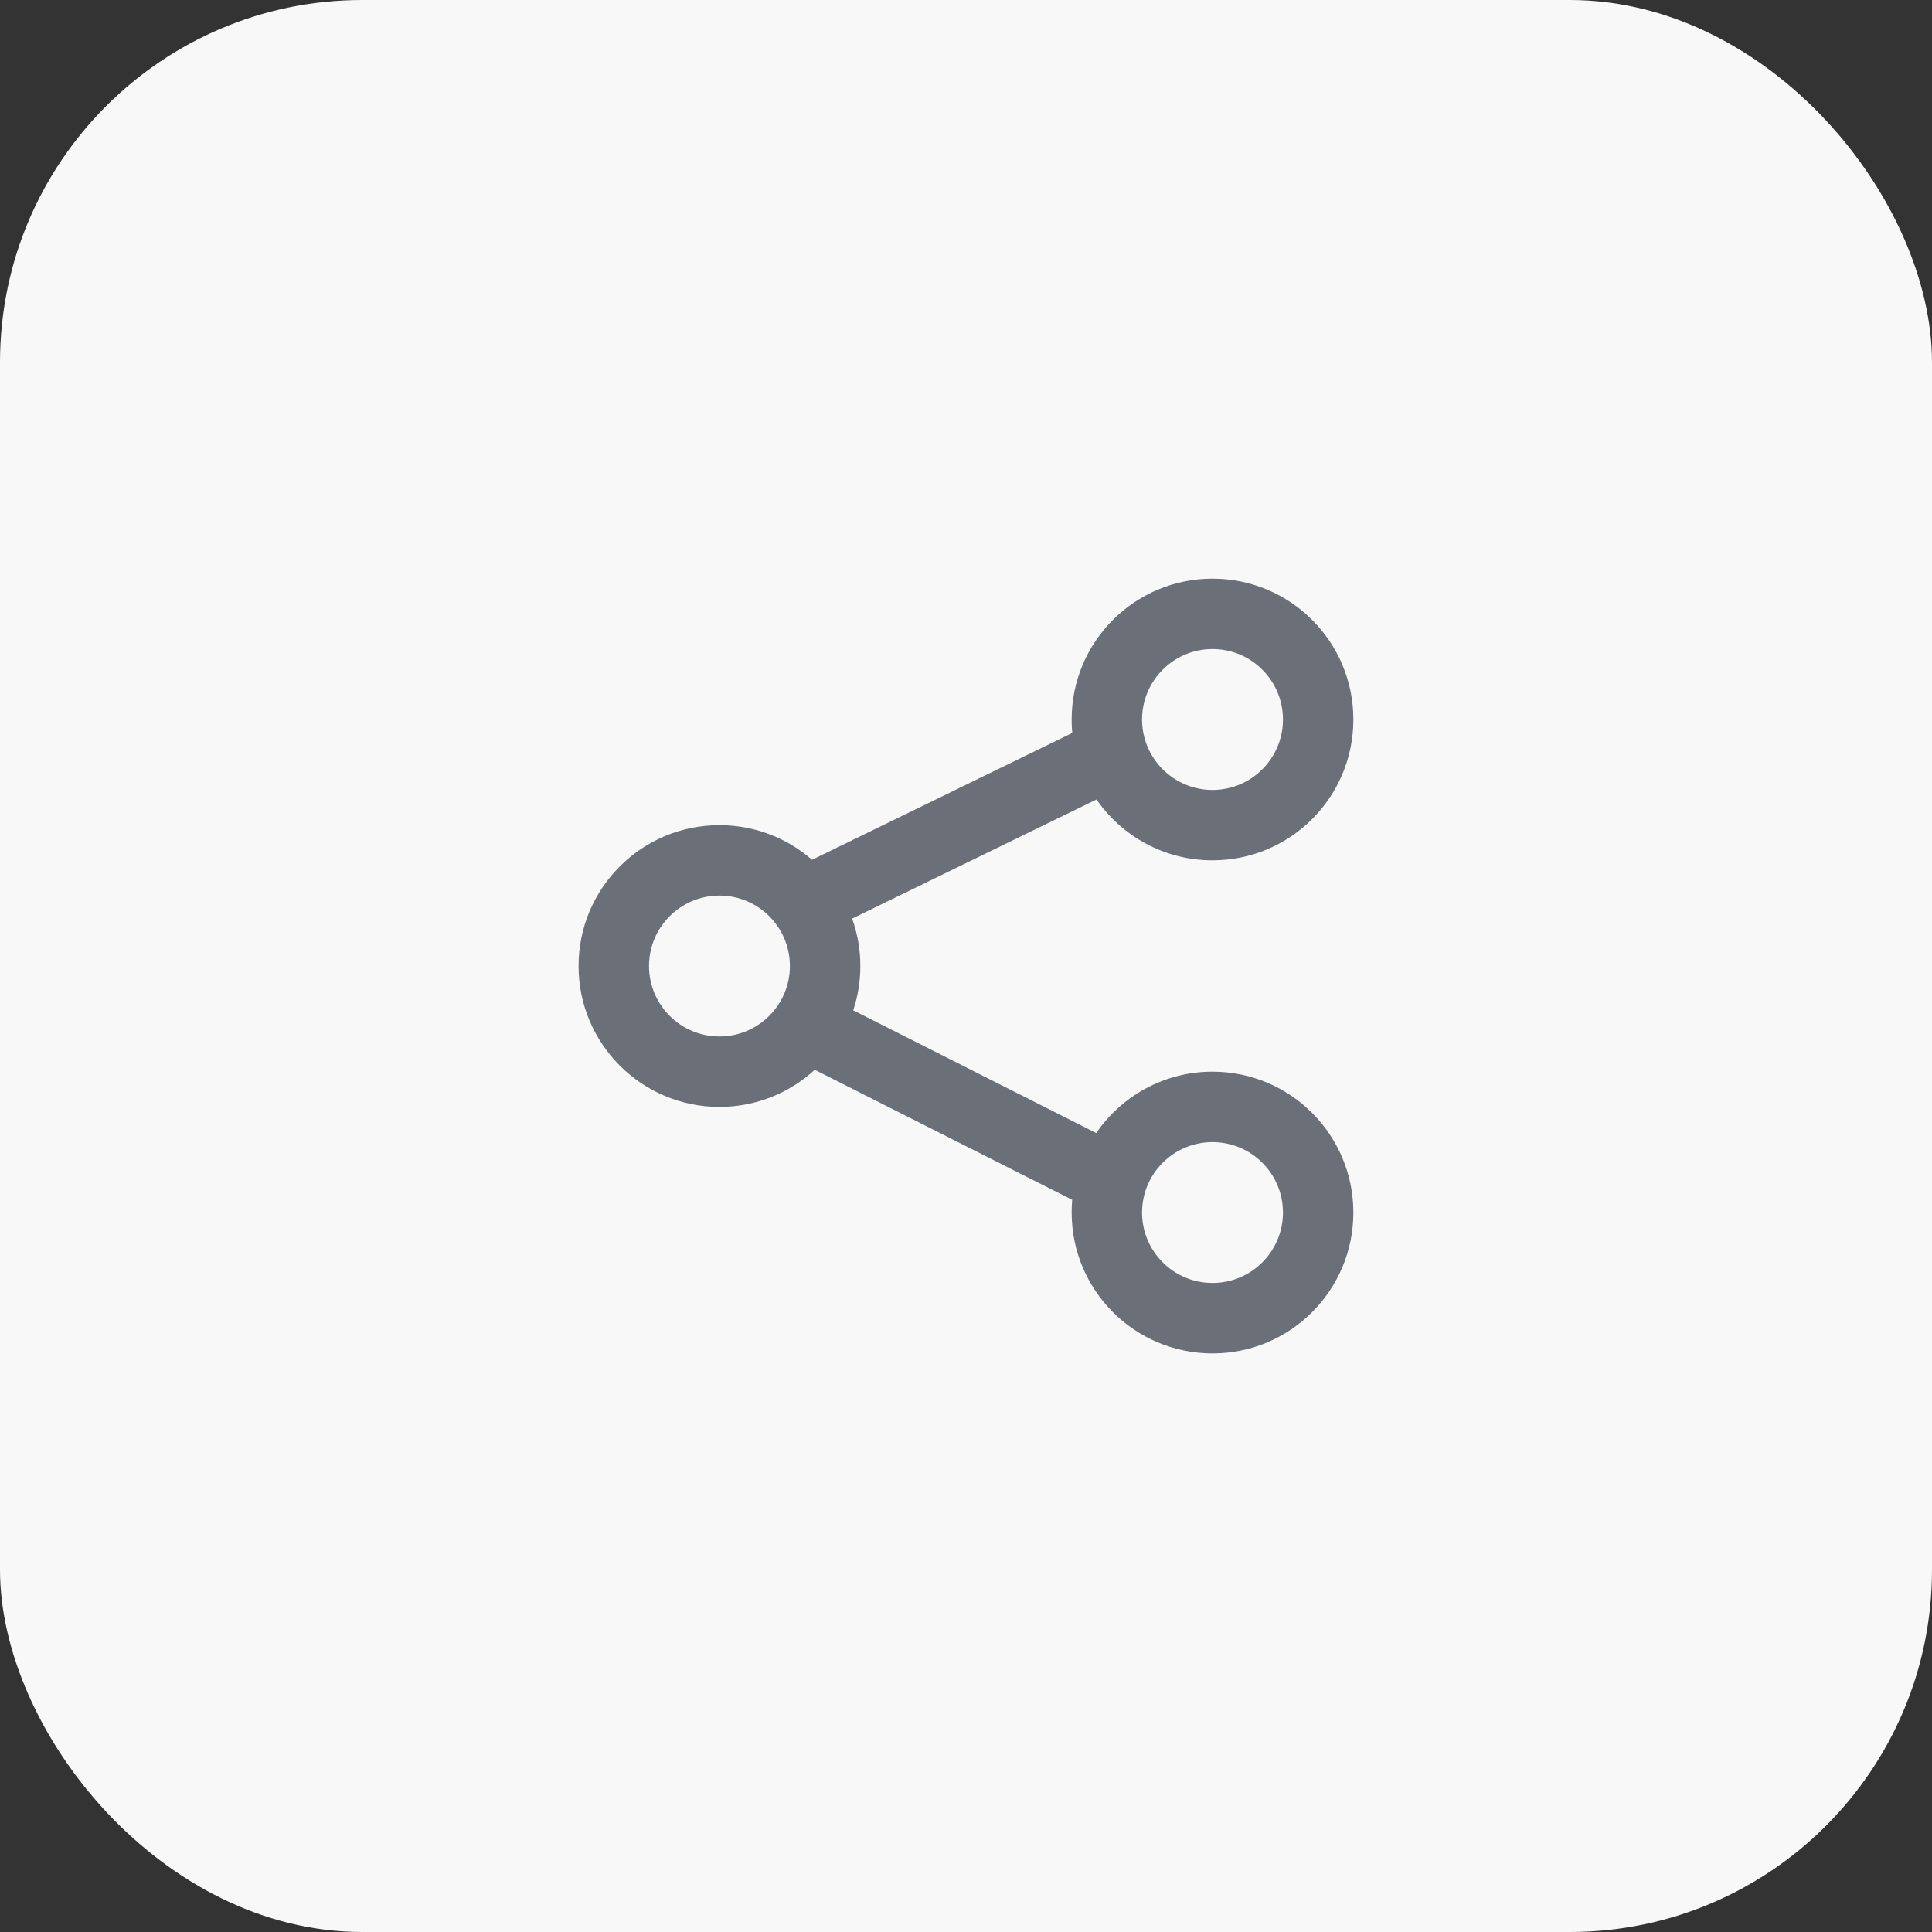<svg width="32" height="32" viewBox="0 0 32 32" fill="none" xmlns="http://www.w3.org/2000/svg">
<rect x="0" y="0" width="32" height="32" fill="#333333" stroke="none"/>
<rect width="32" height="32" rx="6" fill="#F8F8F8"/>
<path fill-rule="evenodd" clip-rule="evenodd" d="M17.75 11.917C17.75 10.628 18.794 9.584 20.083 9.584C21.372 9.584 22.416 10.628 22.416 11.917C22.416 13.206 21.372 14.25 20.083 14.25C19.287 14.25 18.583 13.851 18.162 13.242L14.114 15.215C14.202 15.46 14.25 15.725 14.25 16C14.25 16.256 14.209 16.503 14.132 16.734L18.157 18.767C18.577 18.153 19.283 17.75 20.083 17.75C21.372 17.75 22.416 18.795 22.416 20.084C22.416 21.372 21.372 22.417 20.083 22.417C18.794 22.417 17.75 21.372 17.75 20.084C17.75 20.012 17.753 19.942 17.759 19.873L13.495 17.719C13.079 18.101 12.525 18.334 11.916 18.334C10.628 18.334 9.583 17.289 9.583 16C9.583 14.711 10.628 13.667 11.916 13.667C12.503 13.667 13.04 13.883 13.45 14.241L17.76 12.14C17.753 12.067 17.75 11.992 17.75 11.917ZM21.25 11.917C21.25 11.273 20.727 10.75 20.083 10.75C19.439 10.75 18.916 11.273 18.916 11.917C18.916 12.561 19.439 13.084 20.083 13.084C20.727 13.084 21.25 12.561 21.25 11.917ZM21.25 20.084C21.25 19.439 20.727 18.917 20.083 18.917C19.439 18.917 18.916 19.439 18.916 20.084C18.916 20.728 19.439 21.25 20.083 21.25C20.727 21.25 21.25 20.728 21.25 20.084ZM11.916 14.834C12.561 14.834 13.083 15.356 13.083 16C13.083 16.645 12.561 17.167 11.916 17.167C11.272 17.167 10.75 16.645 10.75 16C10.75 15.356 11.272 14.834 11.916 14.834Z" fill="#6B6F78"/>
</svg>
